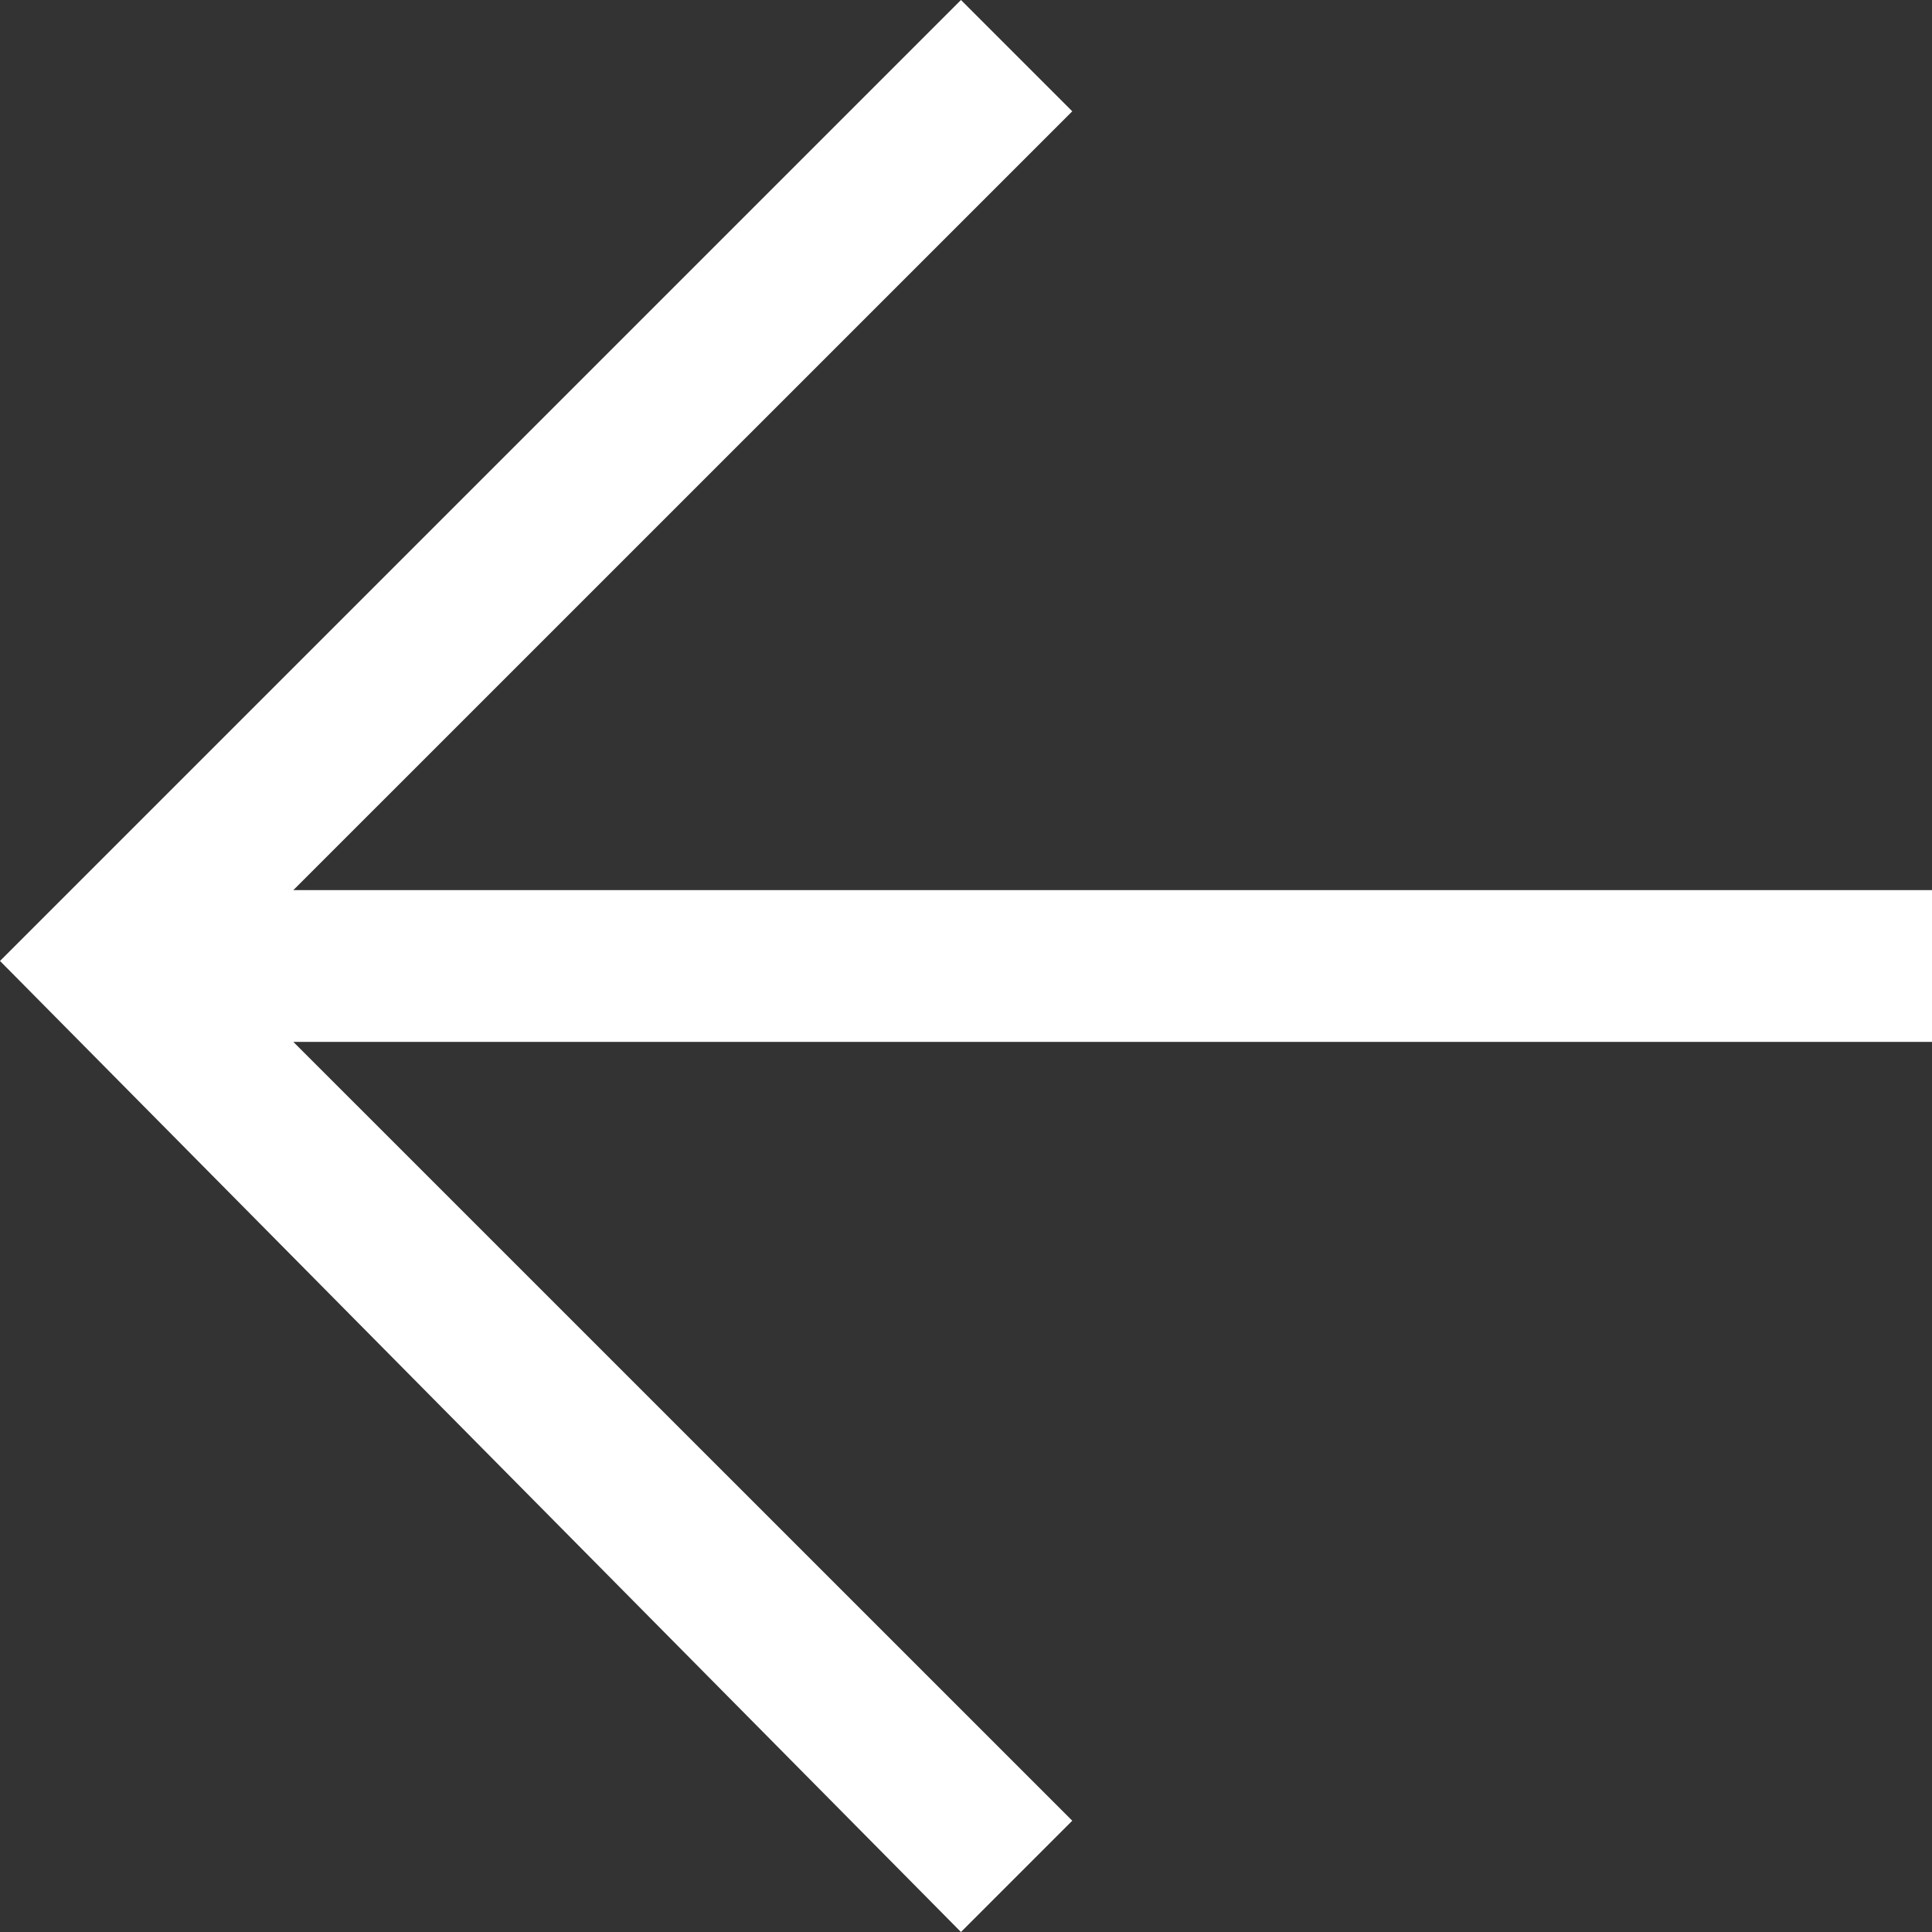 <svg xmlns="http://www.w3.org/2000/svg" width="18" height="18" viewBox="0 0 18 18">
  <rect x="0" y="0" width="18" height="18" fill="#333333" stroke="none"/>
  <path id="Back_Arrow" data-name="Back Arrow" d="M18,8.293H2.733L9.99,1.037,8.953,0,0,8.953,8.953,18,9.99,16.963,2.733,9.707H18Z" fill="#fff"/>
</svg>

